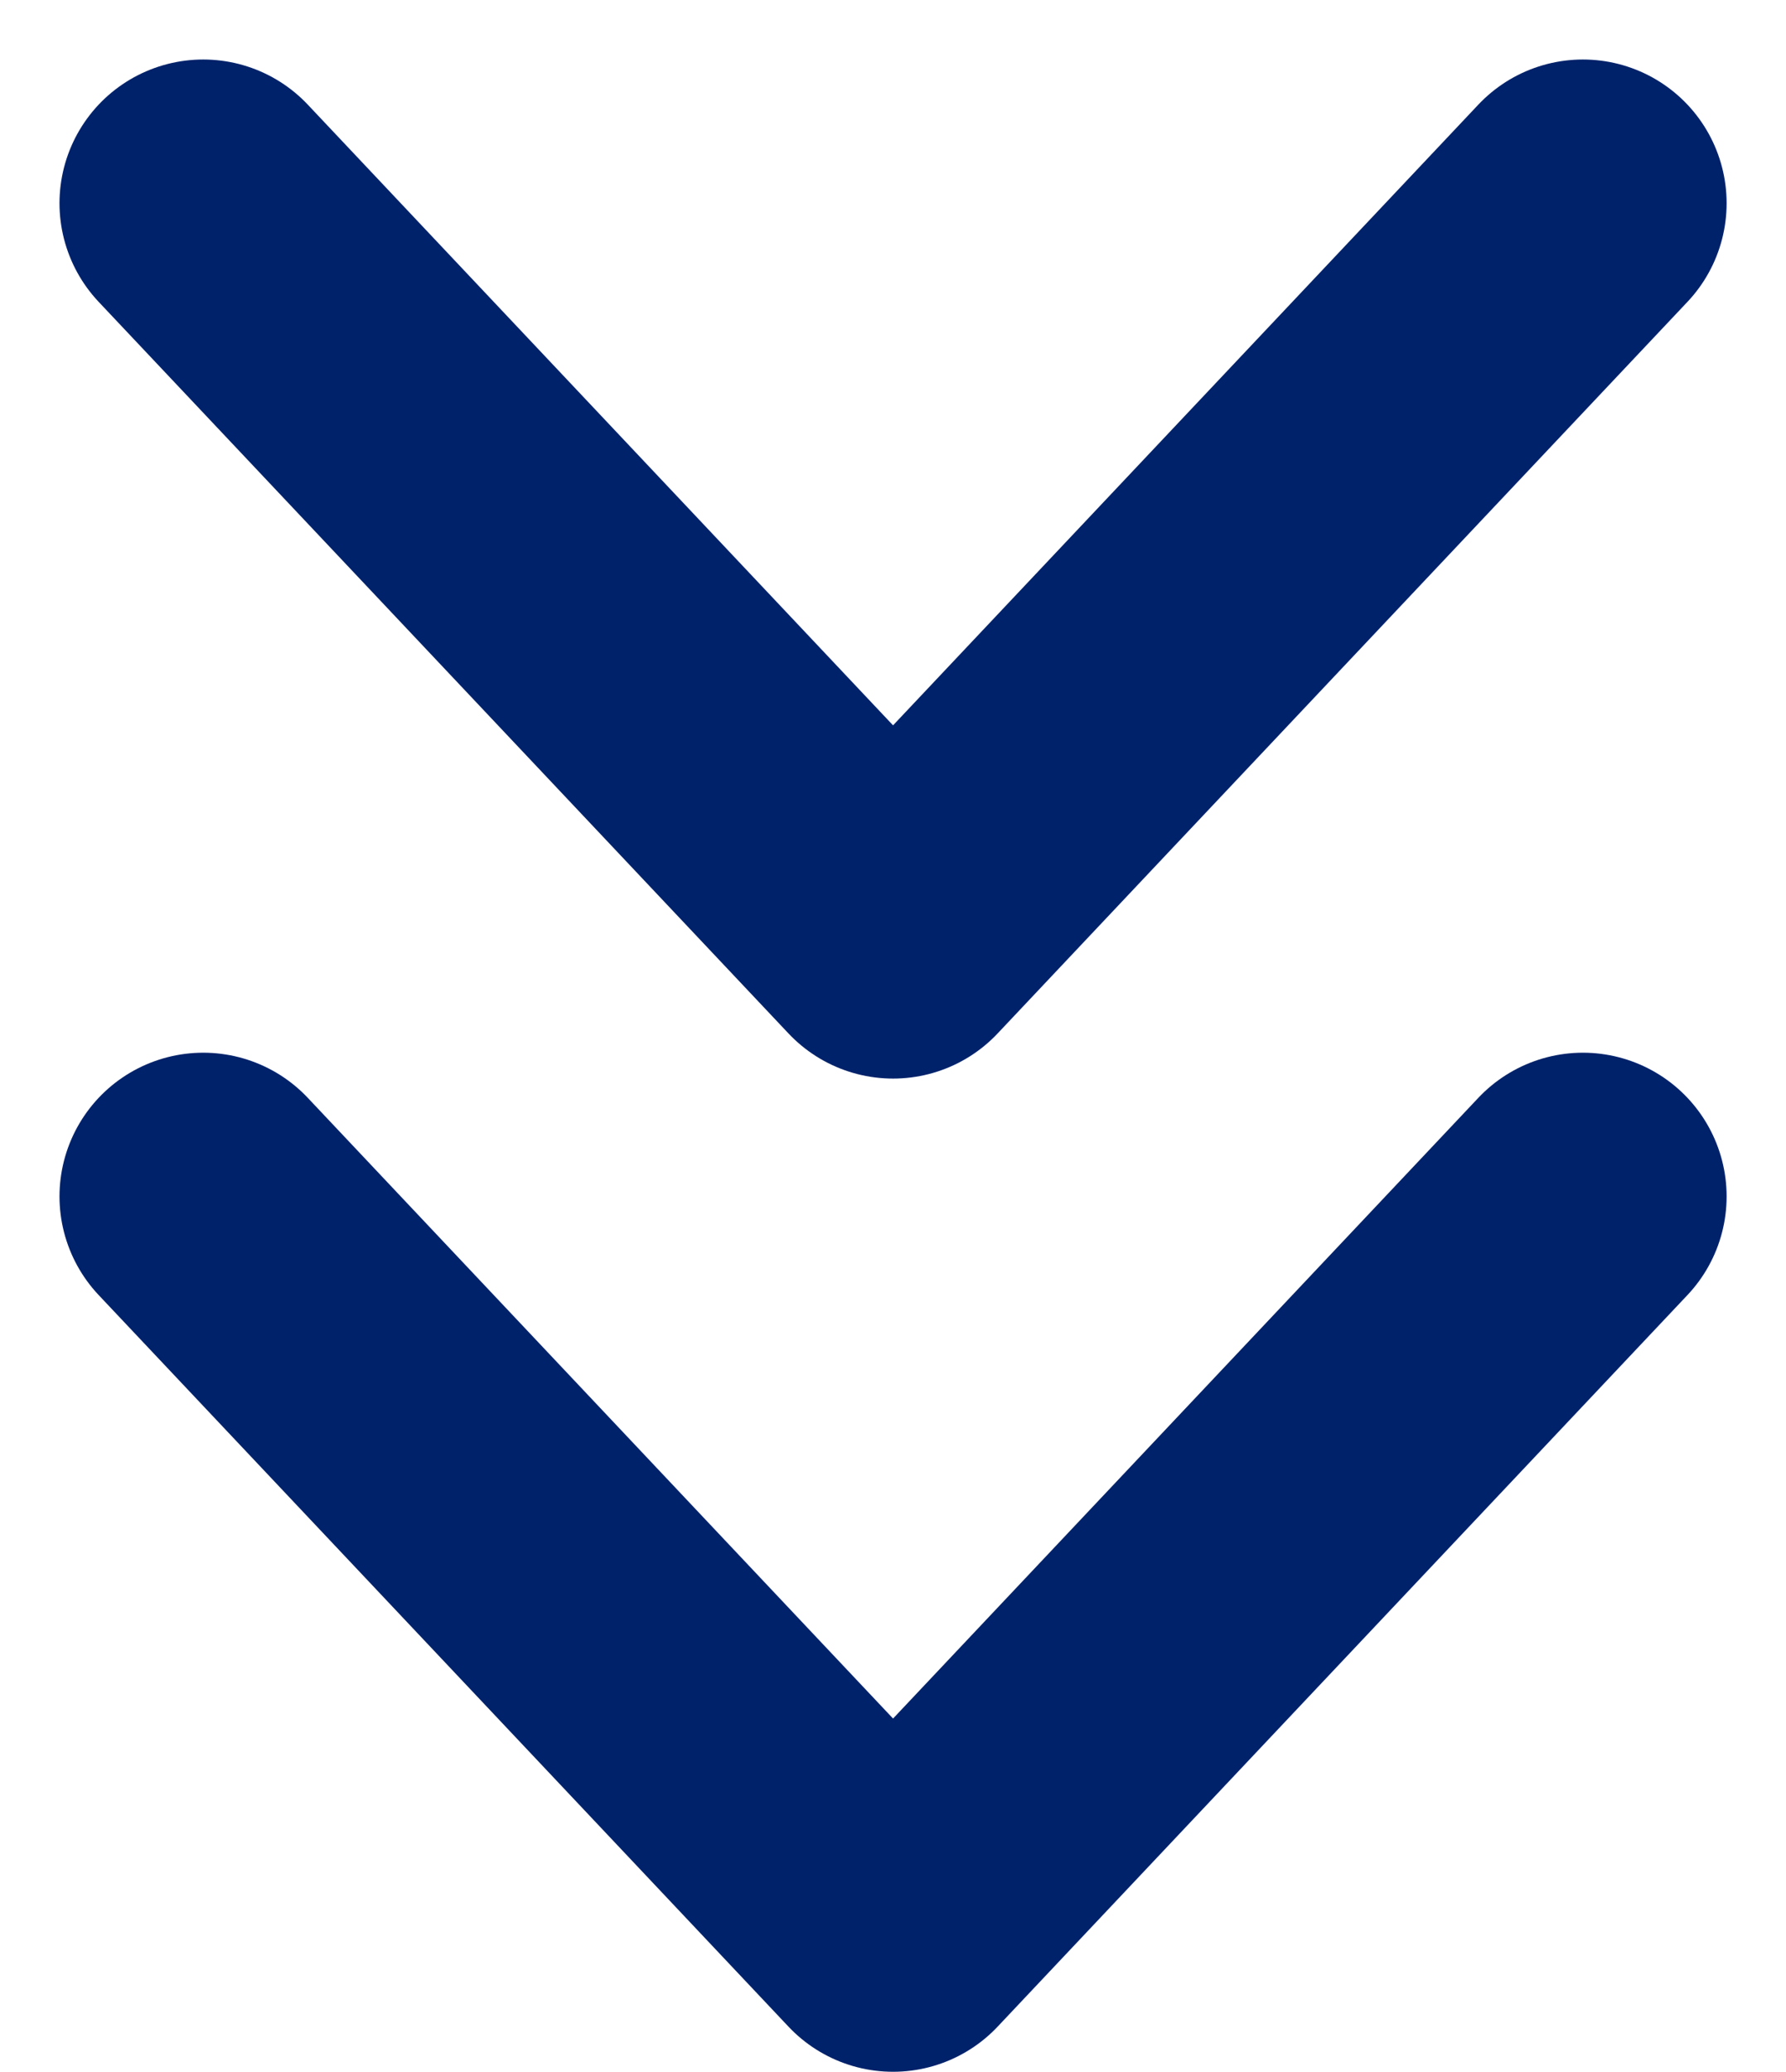 <svg xmlns="http://www.w3.org/2000/svg" width="31.068" height="36.034" viewBox="0 0 31.068 36.034">
  <g id="グループ_1815" data-name="グループ 1815" transform="translate(-287.965 -275.459)">
    <path id="パス_1072" data-name="パス 1072" d="M315.5,278.994l-12,12.725-12-12.725" transform="translate(0 0)" fill="none" stroke="#00226b" stroke-linecap="round" stroke-linejoin="round" stroke-width="5"/>
    <path id="パス_1073" data-name="パス 1073" d="M315.5,287.963l-12,12.725-12-12.725" transform="translate(0 8.306)" fill="none" stroke="#00226b" stroke-linecap="round" stroke-linejoin="round" stroke-width="5"/>
  </g>
</svg>

